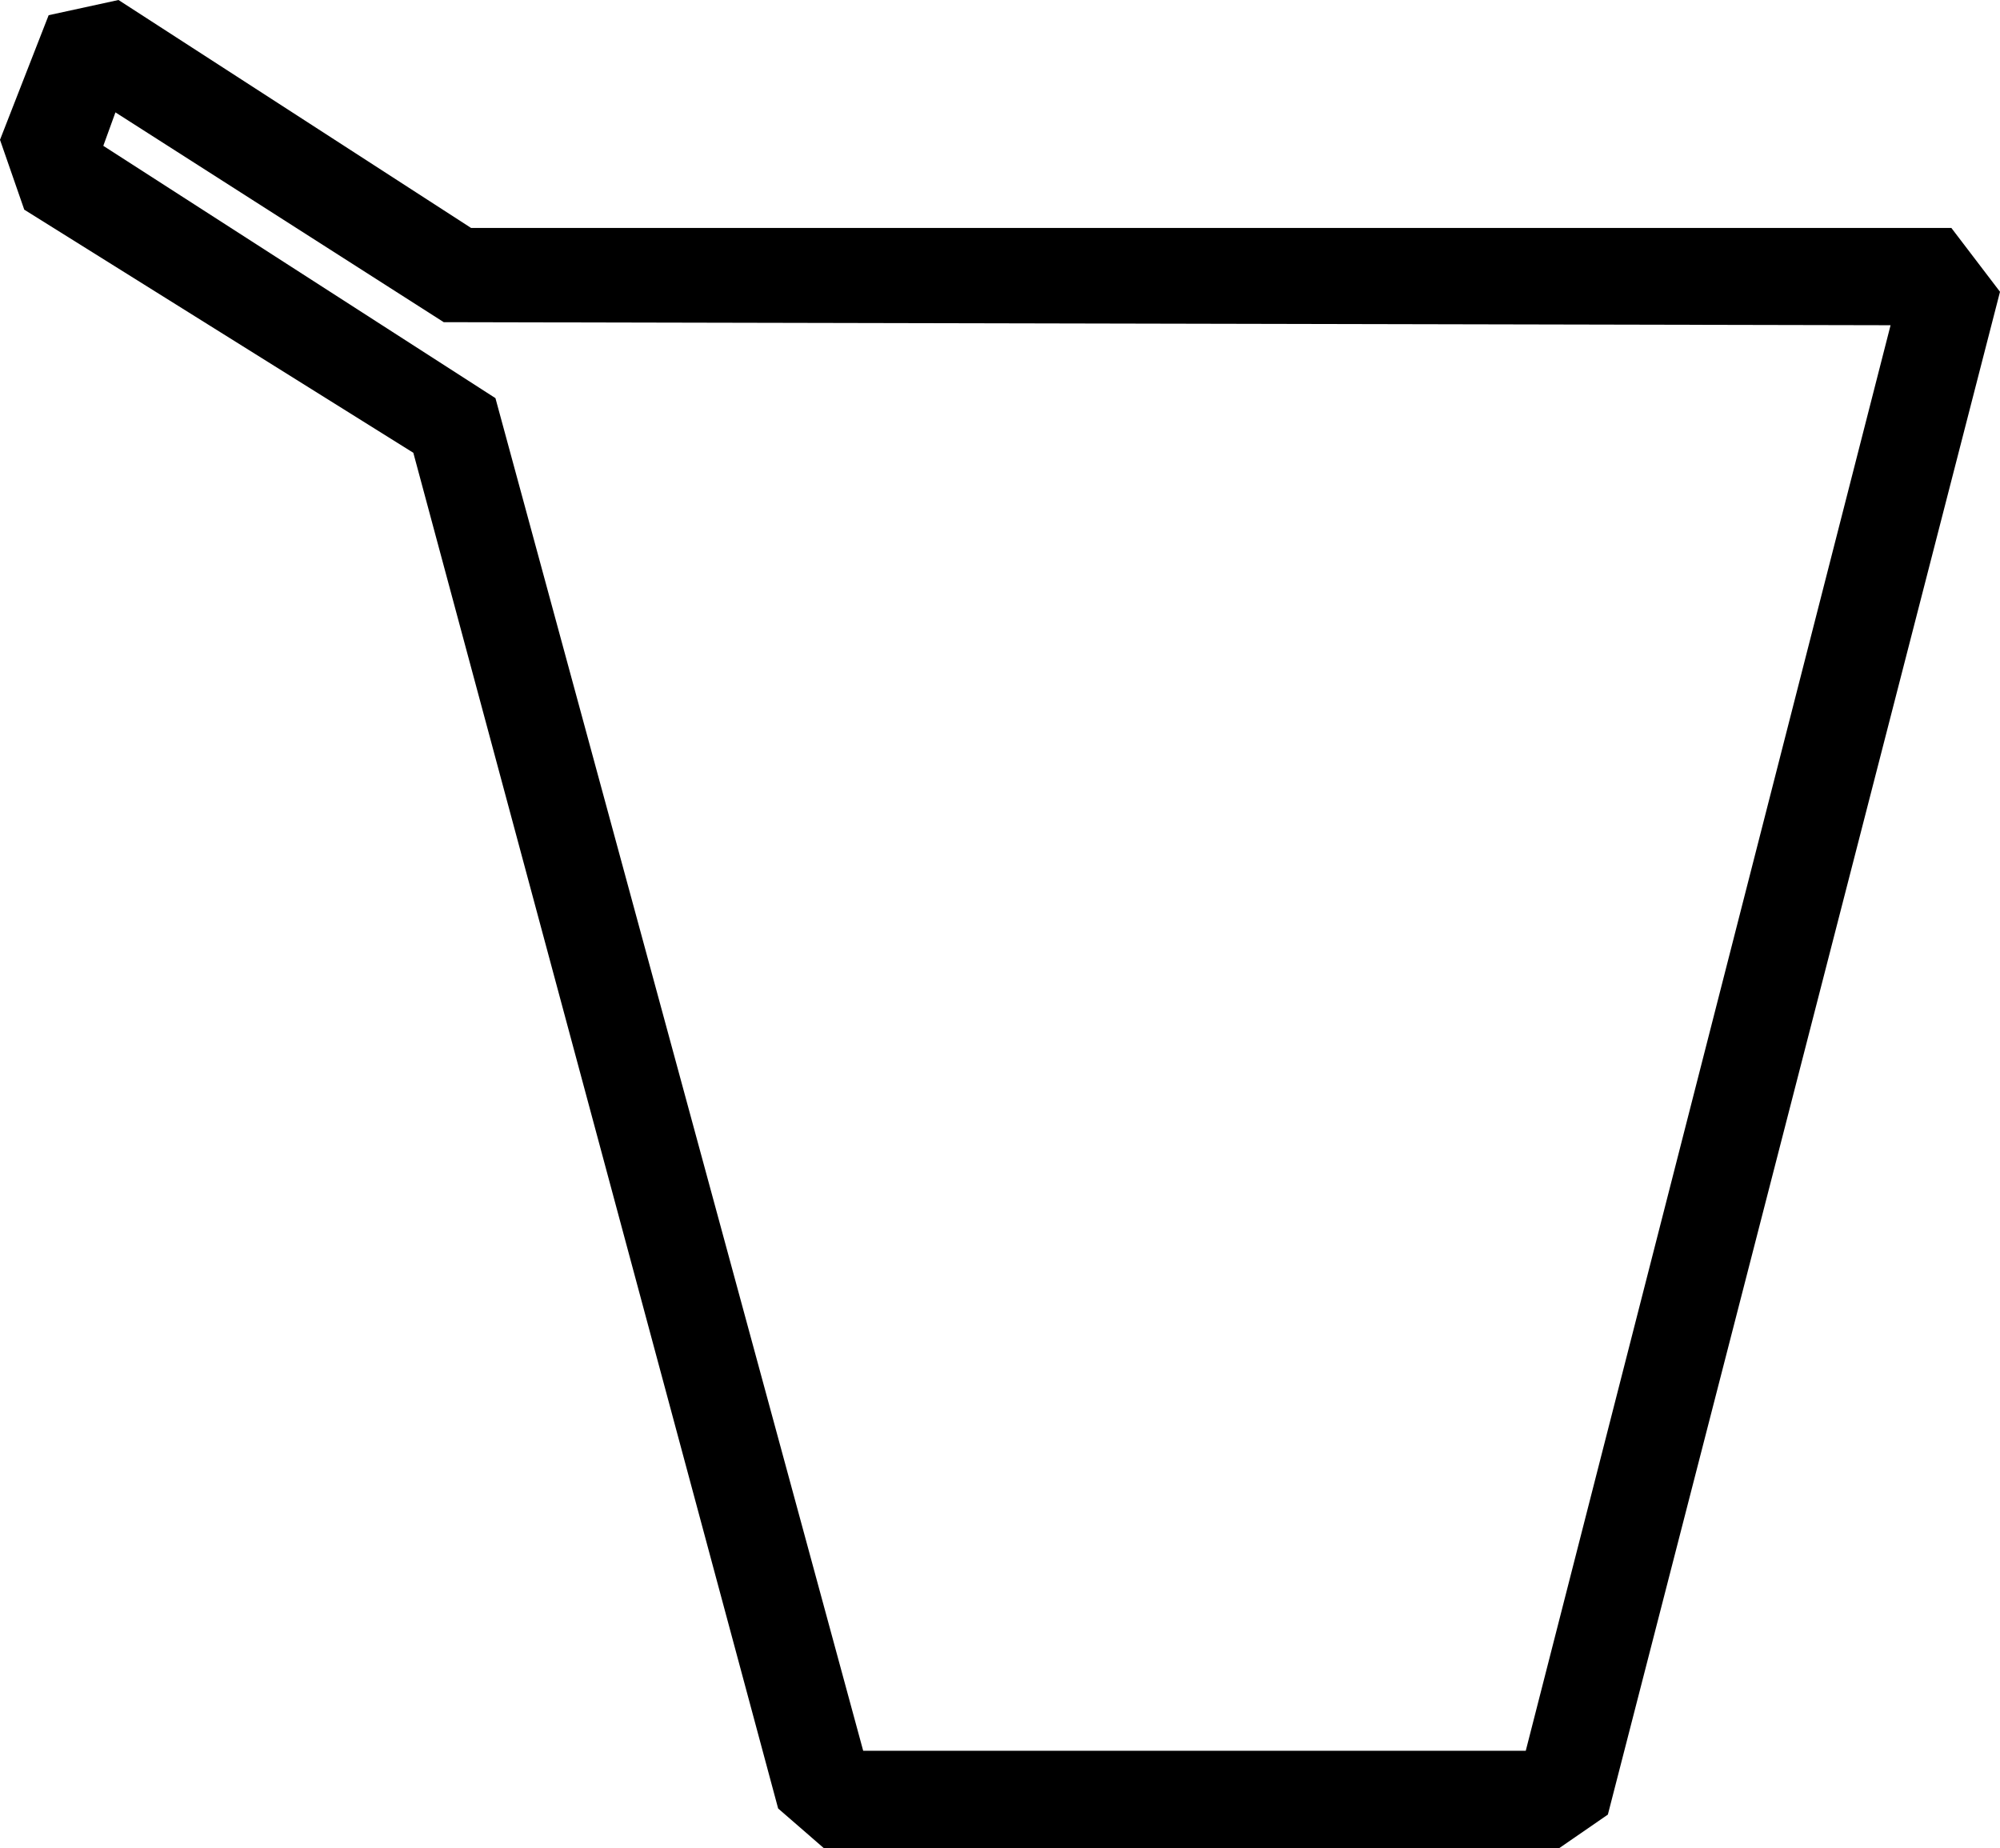 <?xml version="1.0" encoding="UTF-8" standalone="no"?>
<!-- Created with Inkscape (http://www.inkscape.org/) -->

<svg
   xmlns:dc="http://purl.org/dc/elements/1.1/"
   xmlns:cc="http://creativecommons.org/ns#"
   xmlns:rdf="http://www.w3.org/1999/02/22-rdf-syntax-ns#"
   xmlns:svg="http://www.w3.org/2000/svg"
   xmlns="http://www.w3.org/2000/svg"
   xmlns:sodipodi="http://sodipodi.sourceforge.net/DTD/sodipodi-0.dtd"
   xmlns:inkscape="http://www.inkscape.org/namespaces/inkscape"
   width="16.321mm"
   height="15.081mm"
   viewBox="0 0 16.321 15.081"
   version="1.1"
   id="svg16249"
   inkscape:version="0.92.4 (5da689c313, 2019-01-14)"
   sodipodi:docname="W10A.svg">
  <defs
     id="defs16243" />
  <sodipodi:namedview
     id="base"
     pagecolor="#ffffff"
     bordercolor="#666666"
     borderopacity="1.0"
     inkscape:pageopacity="0.0"
     inkscape:pageshadow="2"
     inkscape:zoom="0.35"
     inkscape:cx="-366.11607"
     inkscape:cy="-395.64286"
     inkscape:document-units="mm"
     inkscape:current-layer="layer1"
     showgrid="false"
     fit-margin-top="0"
     fit-margin-left="0"
     fit-margin-right="0"
     fit-margin-bottom="0"
     inkscape:window-width="1920"
     inkscape:window-height="1017"
     inkscape:window-x="-8"
     inkscape:window-y="-8"
     inkscape:window-maximized="1" />
  <g
     inkscape:label="Layer 1"
     inkscape:groupmode="layer"
     id="layer1"
     transform="translate(-9.556,-29.072)">
    <g
       aria-label="𓎻"
       style="font-style:normal;font-variant:normal;font-weight:normal;font-stretch:normal;font-size:50.8px;line-height:1.25;font-family:sans-serif;-inkscape-font-specification:'sans-serif, Normal';font-variant-ligatures:normal;font-variant-caps:normal;font-variant-numeric:normal;font-feature-settings:normal;text-align:start;letter-spacing:0px;word-spacing:0px;writing-mode:lr-tb;text-anchor:start;fill:#000000;fill-opacity:1;stroke:none;stroke-width:0.265"
       id="text16796">
      <path
         d="M 25.877,31.453 22.677,43.88 22.281,44.153 H 16.278 L 15.906,43.83 12.929,32.767 9.754,30.783 9.556,30.213 9.953,29.196 10.523,29.072 13.4,30.932 H 25.48 Z m -0.893,0.273 -11.807,-0.025 -2.679,-1.712 -0.099,0.273 3.2,2.059 3.001,11.038 h 5.407 z"
         style="stroke-width:0.265"
         id="path16798"
         inkscape:connector-curvature="0" />
    </g>
  </g>
</svg>
